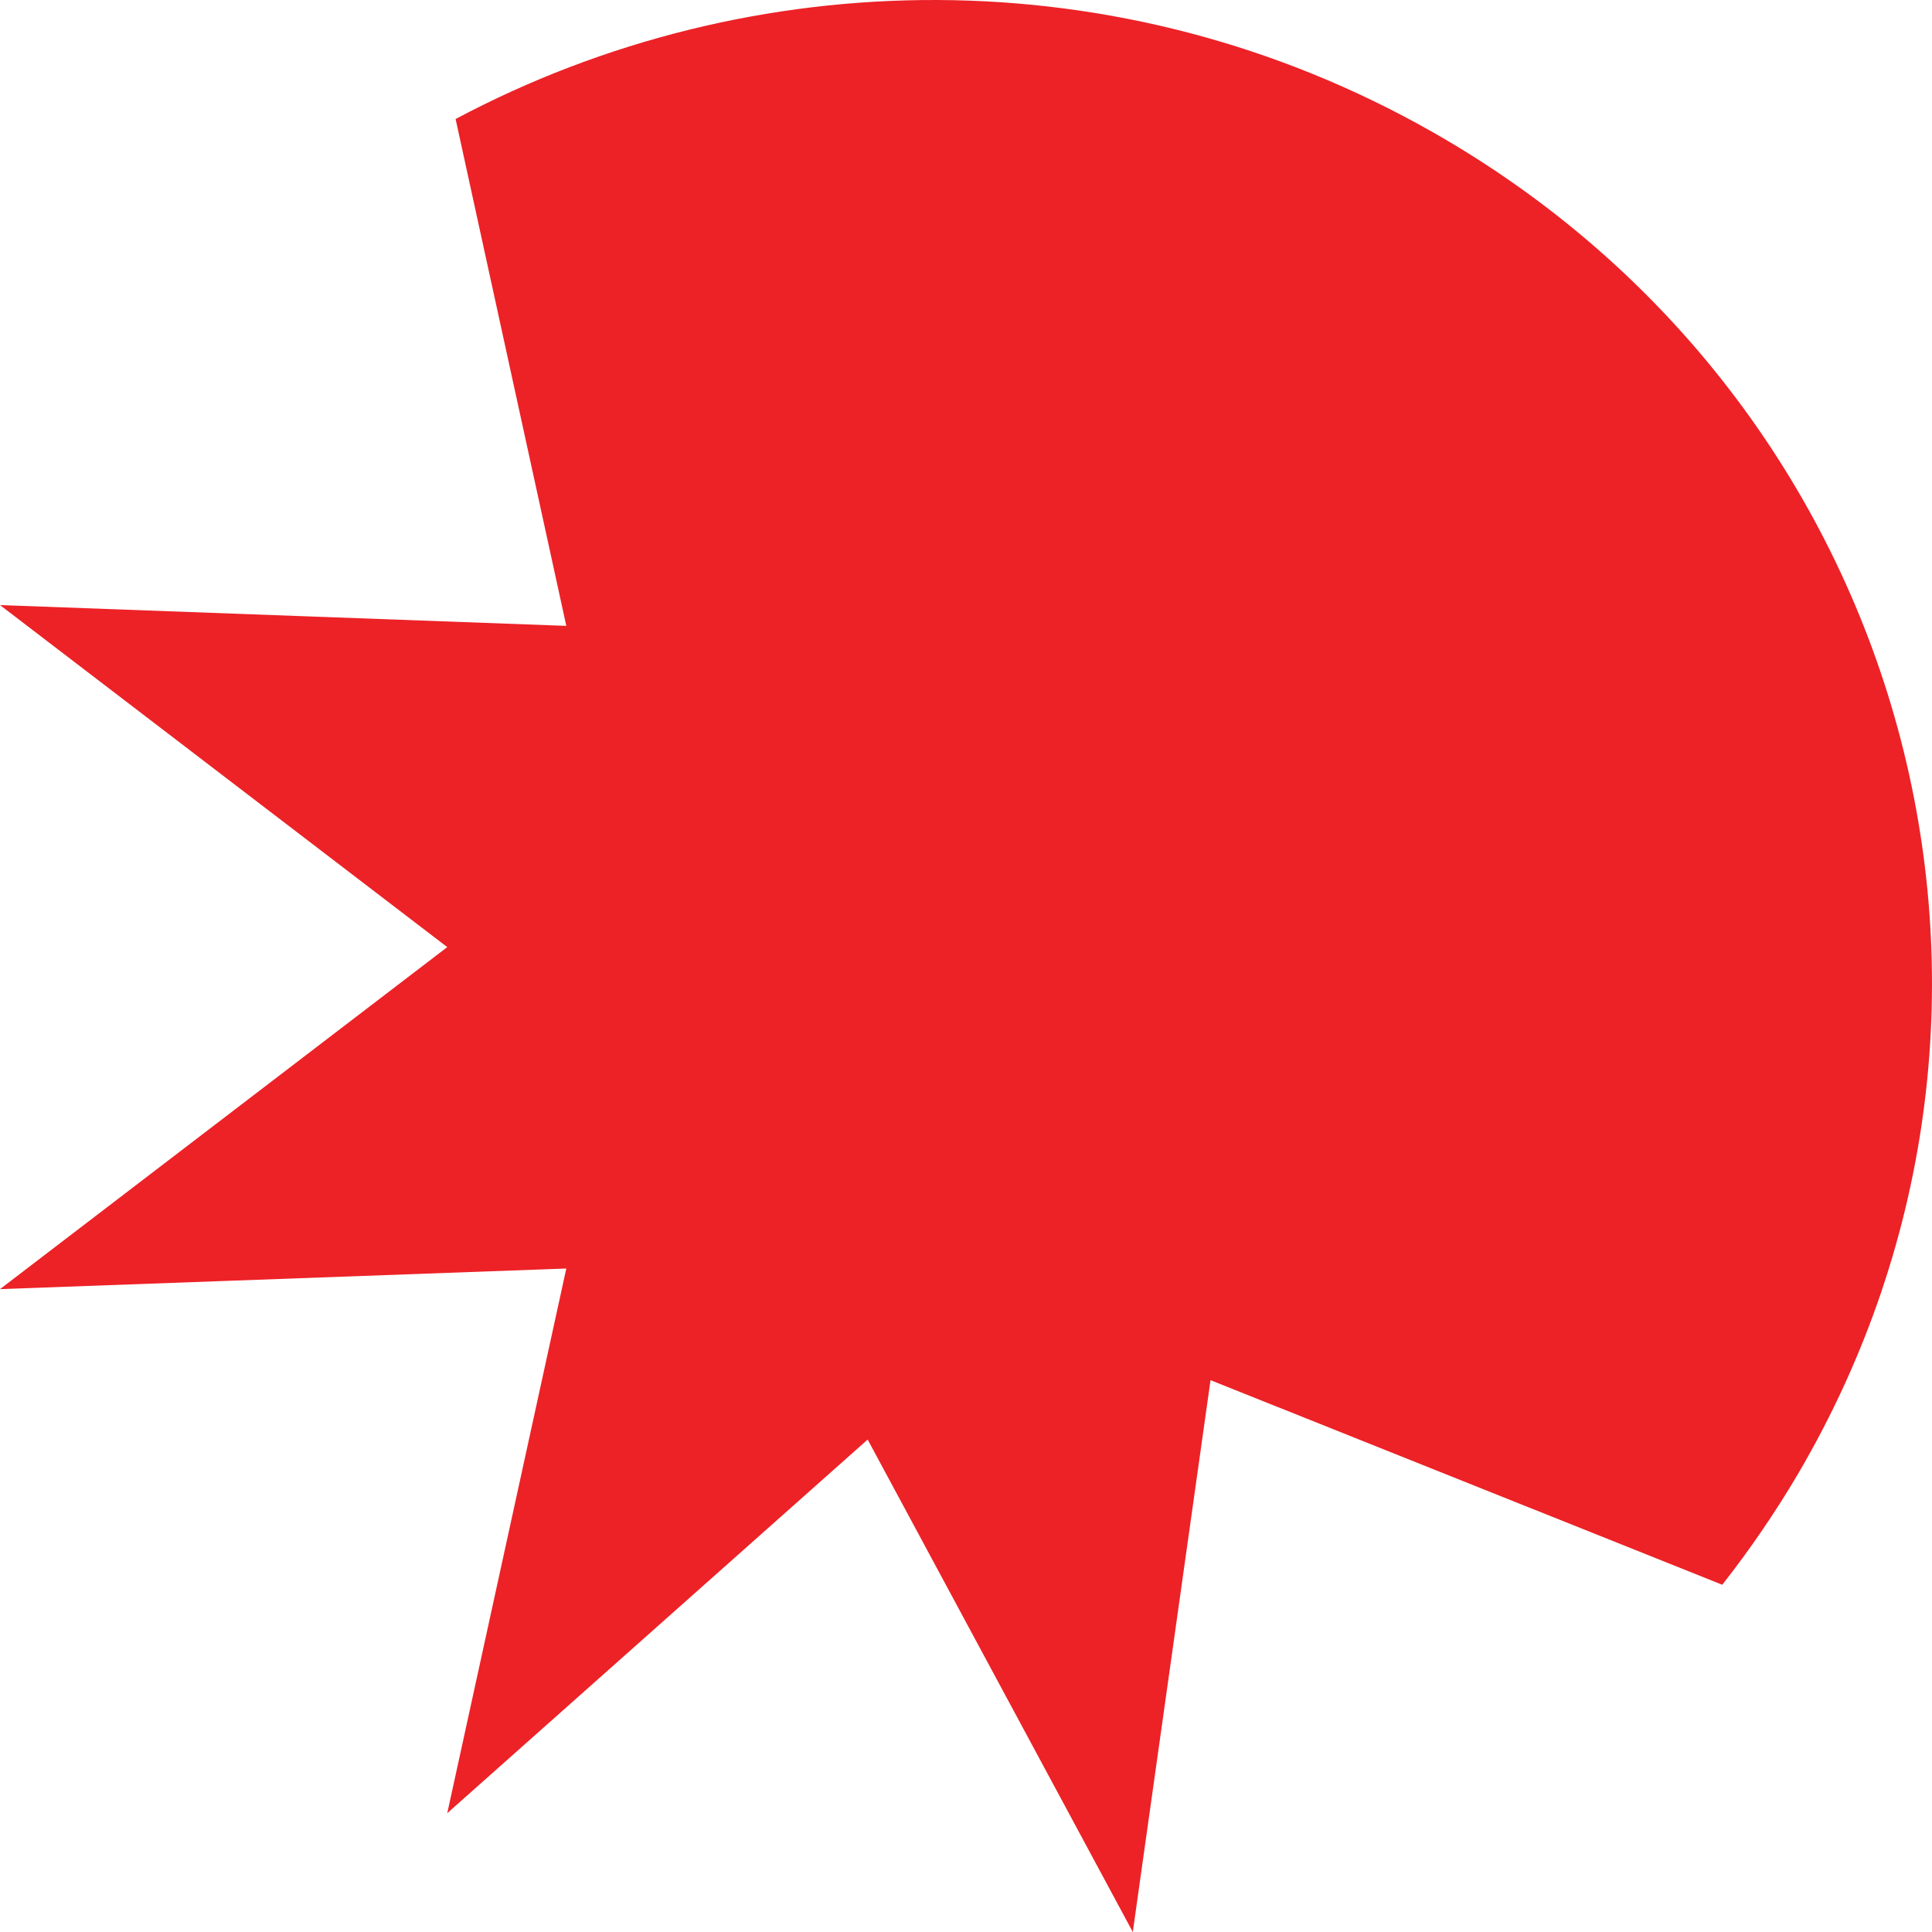 <svg width="60" height="60" viewBox="0 0 60 60" fill="none" xmlns="http://www.w3.org/2000/svg">
<path d="M53.487 49.216C54.334 48.136 55.124 46.986 55.838 45.775C64.407 31.183 59.32 12.517 44.476 4.094C34.782 -1.41 23.325 -1.186 14.149 3.696L17.587 19.437L-3.05176e-05 18.791L13.89 29.413L-3.05176e-05 40.035L17.587 39.395L13.89 56.31L26.946 44.707L35.18 60L37.594 42.862L53.487 49.216Z" fill="#EC2227"/>
</svg>
